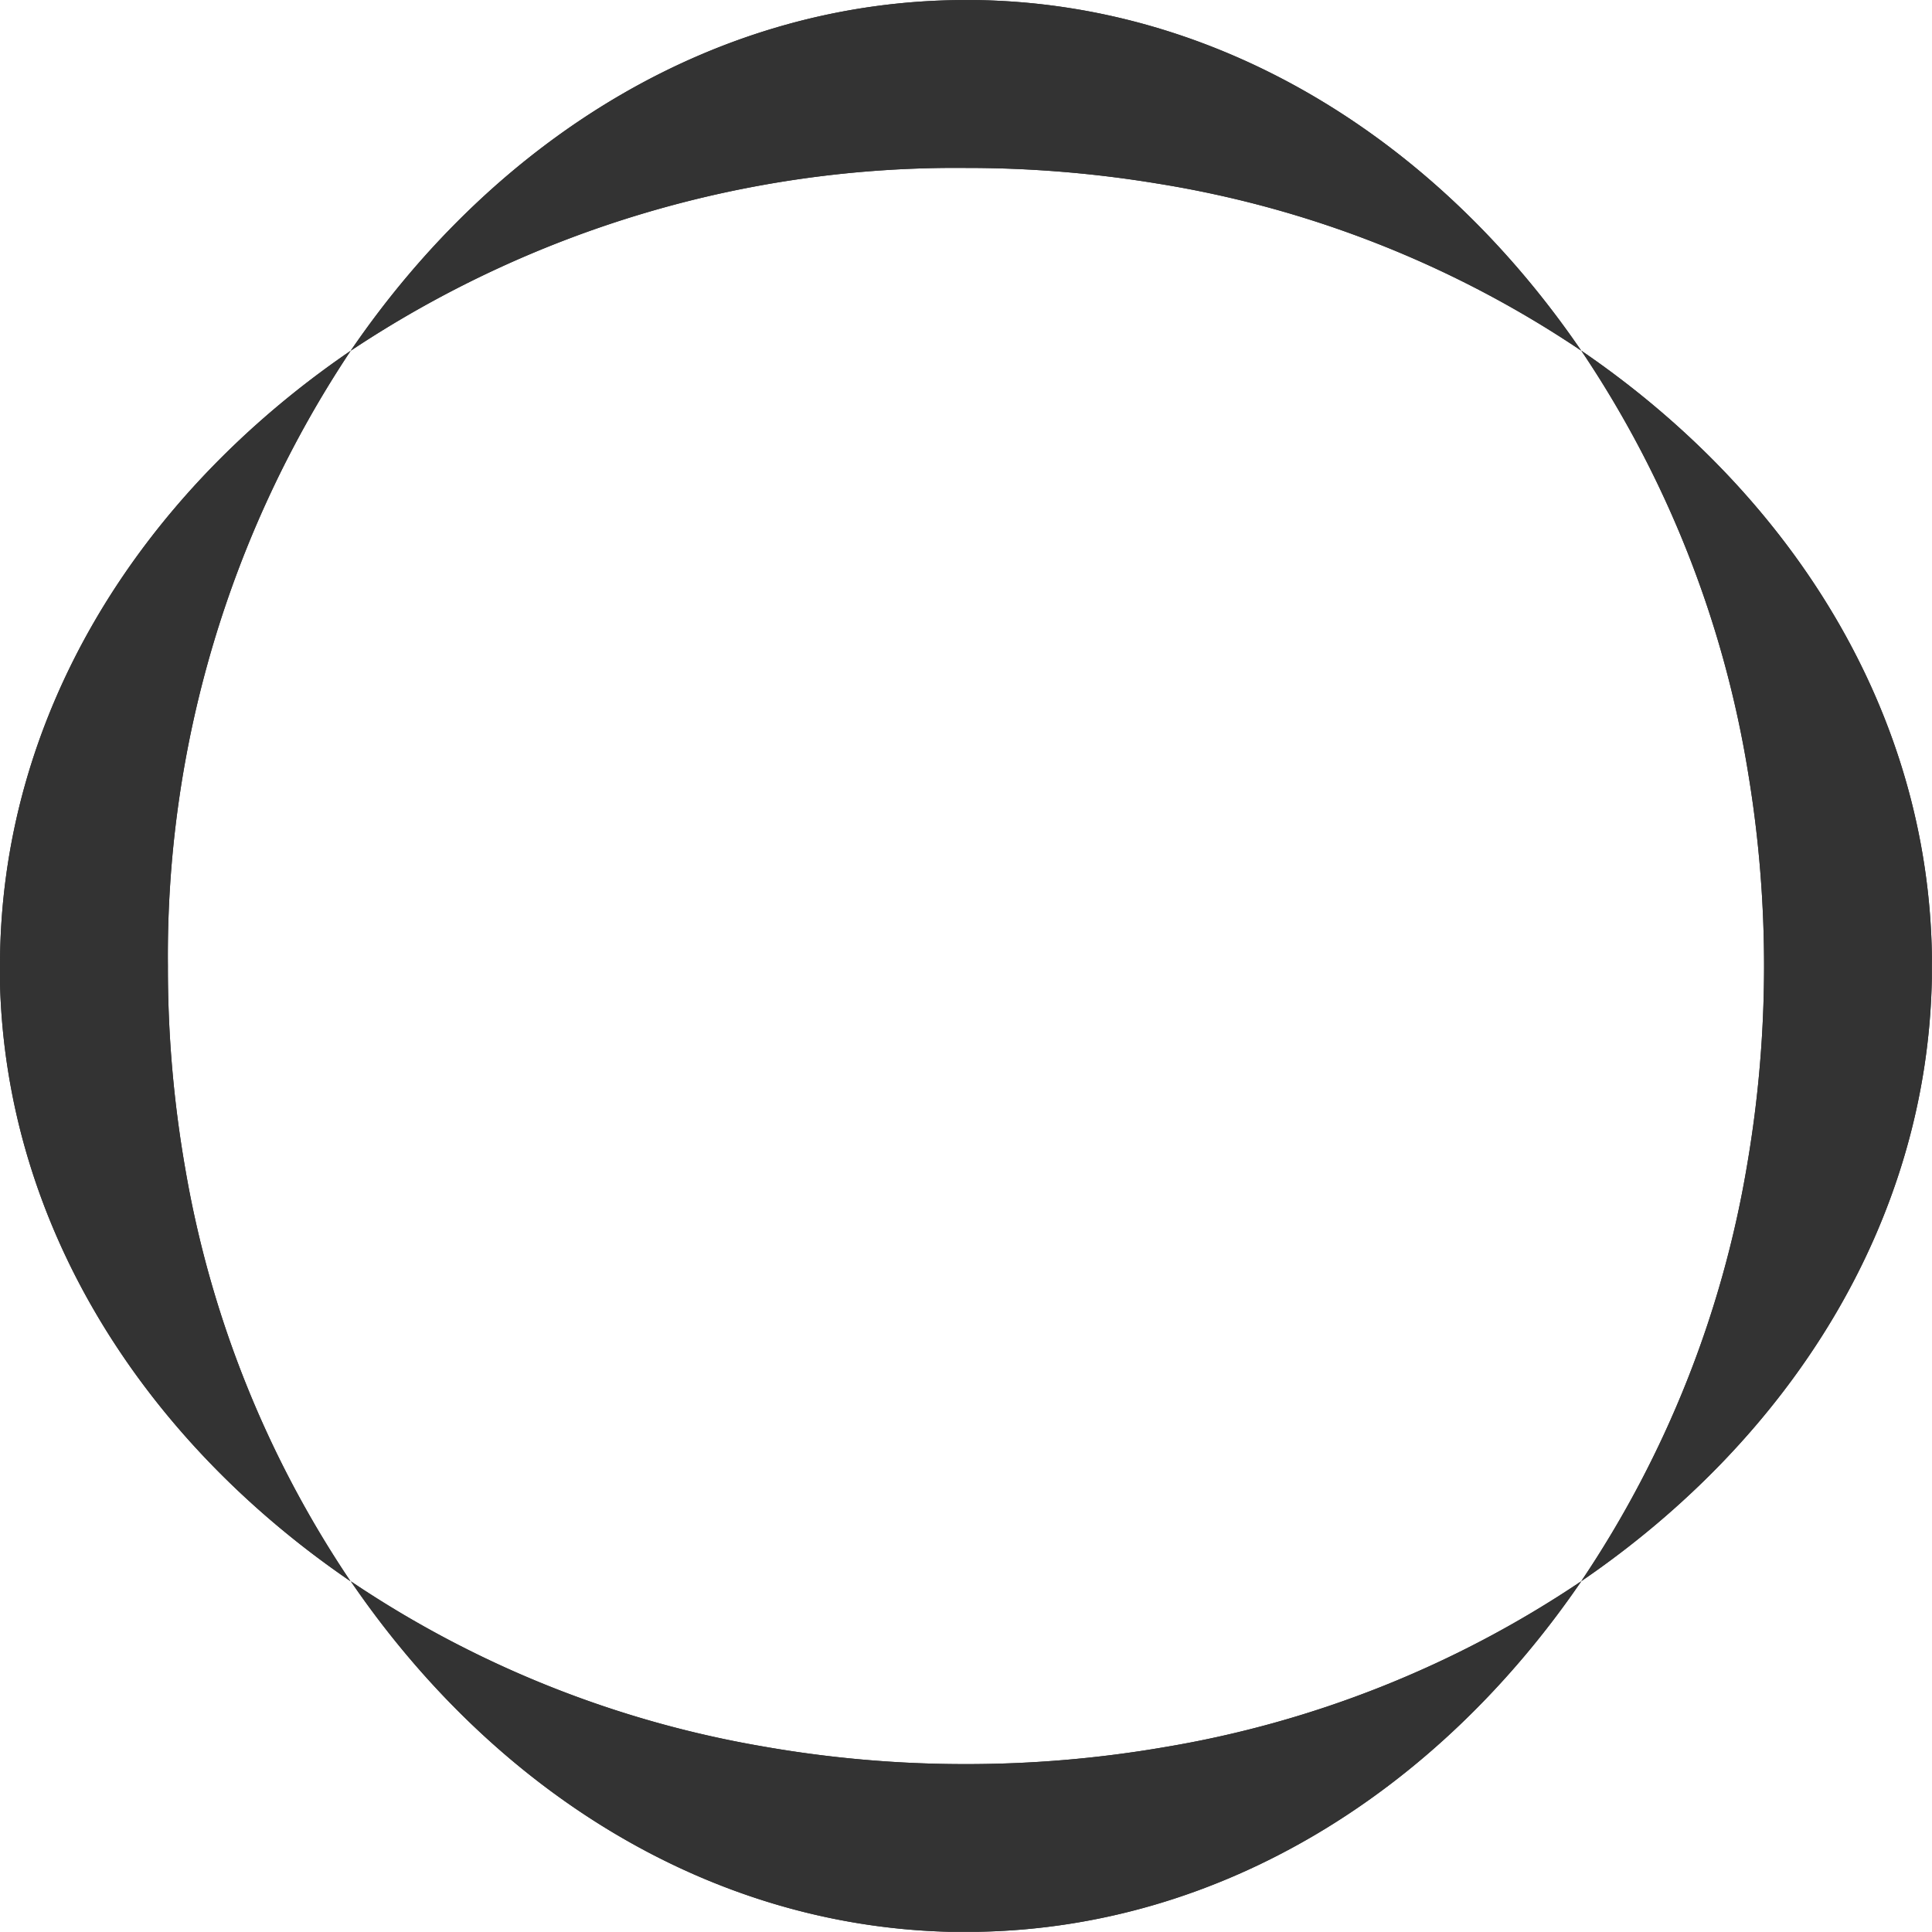 <svg xmlns="http://www.w3.org/2000/svg" width="52.035" height="52.035" viewBox="0 0 52.035 52.035"><defs><style>.a{fill:#333;}</style></defs><g transform="translate(-118.5 -118)"><g transform="translate(118.5 118)"><path class="a" d="M283.283,122.945a28.515,28.515,0,0,1,11.409,4.5c-3.9-5.707-9.772-9.366-16.353-9.444l-.219,0c-6.669,0-12.629,3.677-16.571,9.446a29.4,29.4,0,0,1,16.571-4.924A31.494,31.494,0,0,1,283.283,122.945Z" transform="translate(-252.104 -118)"/><path class="a" d="M278.121,767.874a31.416,31.416,0,0,1-5.469-.476,28.459,28.459,0,0,1-11.1-4.448c3.848,5.632,9.618,9.269,16.094,9.44l.258,0,.219,0,.219,0,.124,0c6.531-.123,12.354-3.772,16.229-9.443a28.492,28.492,0,0,1-11.262,4.476A31.434,31.434,0,0,1,278.121,767.874Z" transform="translate(-252.104 -720.361)"/><path class="a" d="M123.022,277.62a29.4,29.4,0,0,1,4.924-16.571c-5.77,3.942-9.446,9.9-9.446,16.571q0,.109,0,.219c0,.086,0,.173,0,.258.171,6.476,3.809,12.246,9.44,16.094a28.458,28.458,0,0,1-4.448-11.1A31.412,31.412,0,0,1,123.022,277.62Z" transform="translate(-118.5 -251.603)"/><path class="a" d="M772.894,277.4c-.079-6.581-3.738-12.454-9.444-16.353a28.515,28.515,0,0,1,4.5,11.41,31.7,31.7,0,0,1-.025,10.471,28.492,28.492,0,0,1-4.476,11.262c5.67-3.874,9.319-9.7,9.443-16.229,0-.041,0-.082,0-.124q0-.109,0-.219T772.894,277.4Z" transform="translate(-720.861 -251.603)"/></g><g transform="translate(118.5 118)"><path class="a" d="M283.283,122.945a28.515,28.515,0,0,1,11.409,4.5c-3.9-5.707-9.772-9.366-16.353-9.444l-.219,0c-6.669,0-12.629,3.677-16.571,9.446a29.4,29.4,0,0,1,16.571-4.924A31.494,31.494,0,0,1,283.283,122.945Z" transform="translate(-252.104 -118)"/><path class="a" d="M278.121,767.874a31.416,31.416,0,0,1-5.469-.476,28.459,28.459,0,0,1-11.1-4.448c3.848,5.632,9.618,9.269,16.094,9.44l.258,0,.219,0,.219,0,.124,0c6.531-.123,12.354-3.772,16.229-9.443a28.492,28.492,0,0,1-11.262,4.476A31.434,31.434,0,0,1,278.121,767.874Z" transform="translate(-252.104 -720.361)"/><path class="a" d="M123.022,277.62a29.4,29.4,0,0,1,4.924-16.571c-5.77,3.942-9.446,9.9-9.446,16.571q0,.109,0,.219c0,.086,0,.173,0,.258.171,6.476,3.809,12.246,9.44,16.094a28.458,28.458,0,0,1-4.448-11.1A31.412,31.412,0,0,1,123.022,277.62Z" transform="translate(-118.5 -251.603)"/><path class="a" d="M772.894,277.4c-.079-6.581-3.738-12.454-9.444-16.353a28.515,28.515,0,0,1,4.5,11.41,31.7,31.7,0,0,1-.025,10.471,28.492,28.492,0,0,1-4.476,11.262c5.67-3.874,9.319-9.7,9.443-16.229,0-.041,0-.082,0-.124q0-.109,0-.219T772.894,277.4Z" transform="translate(-720.861 -251.603)"/></g></g></svg>